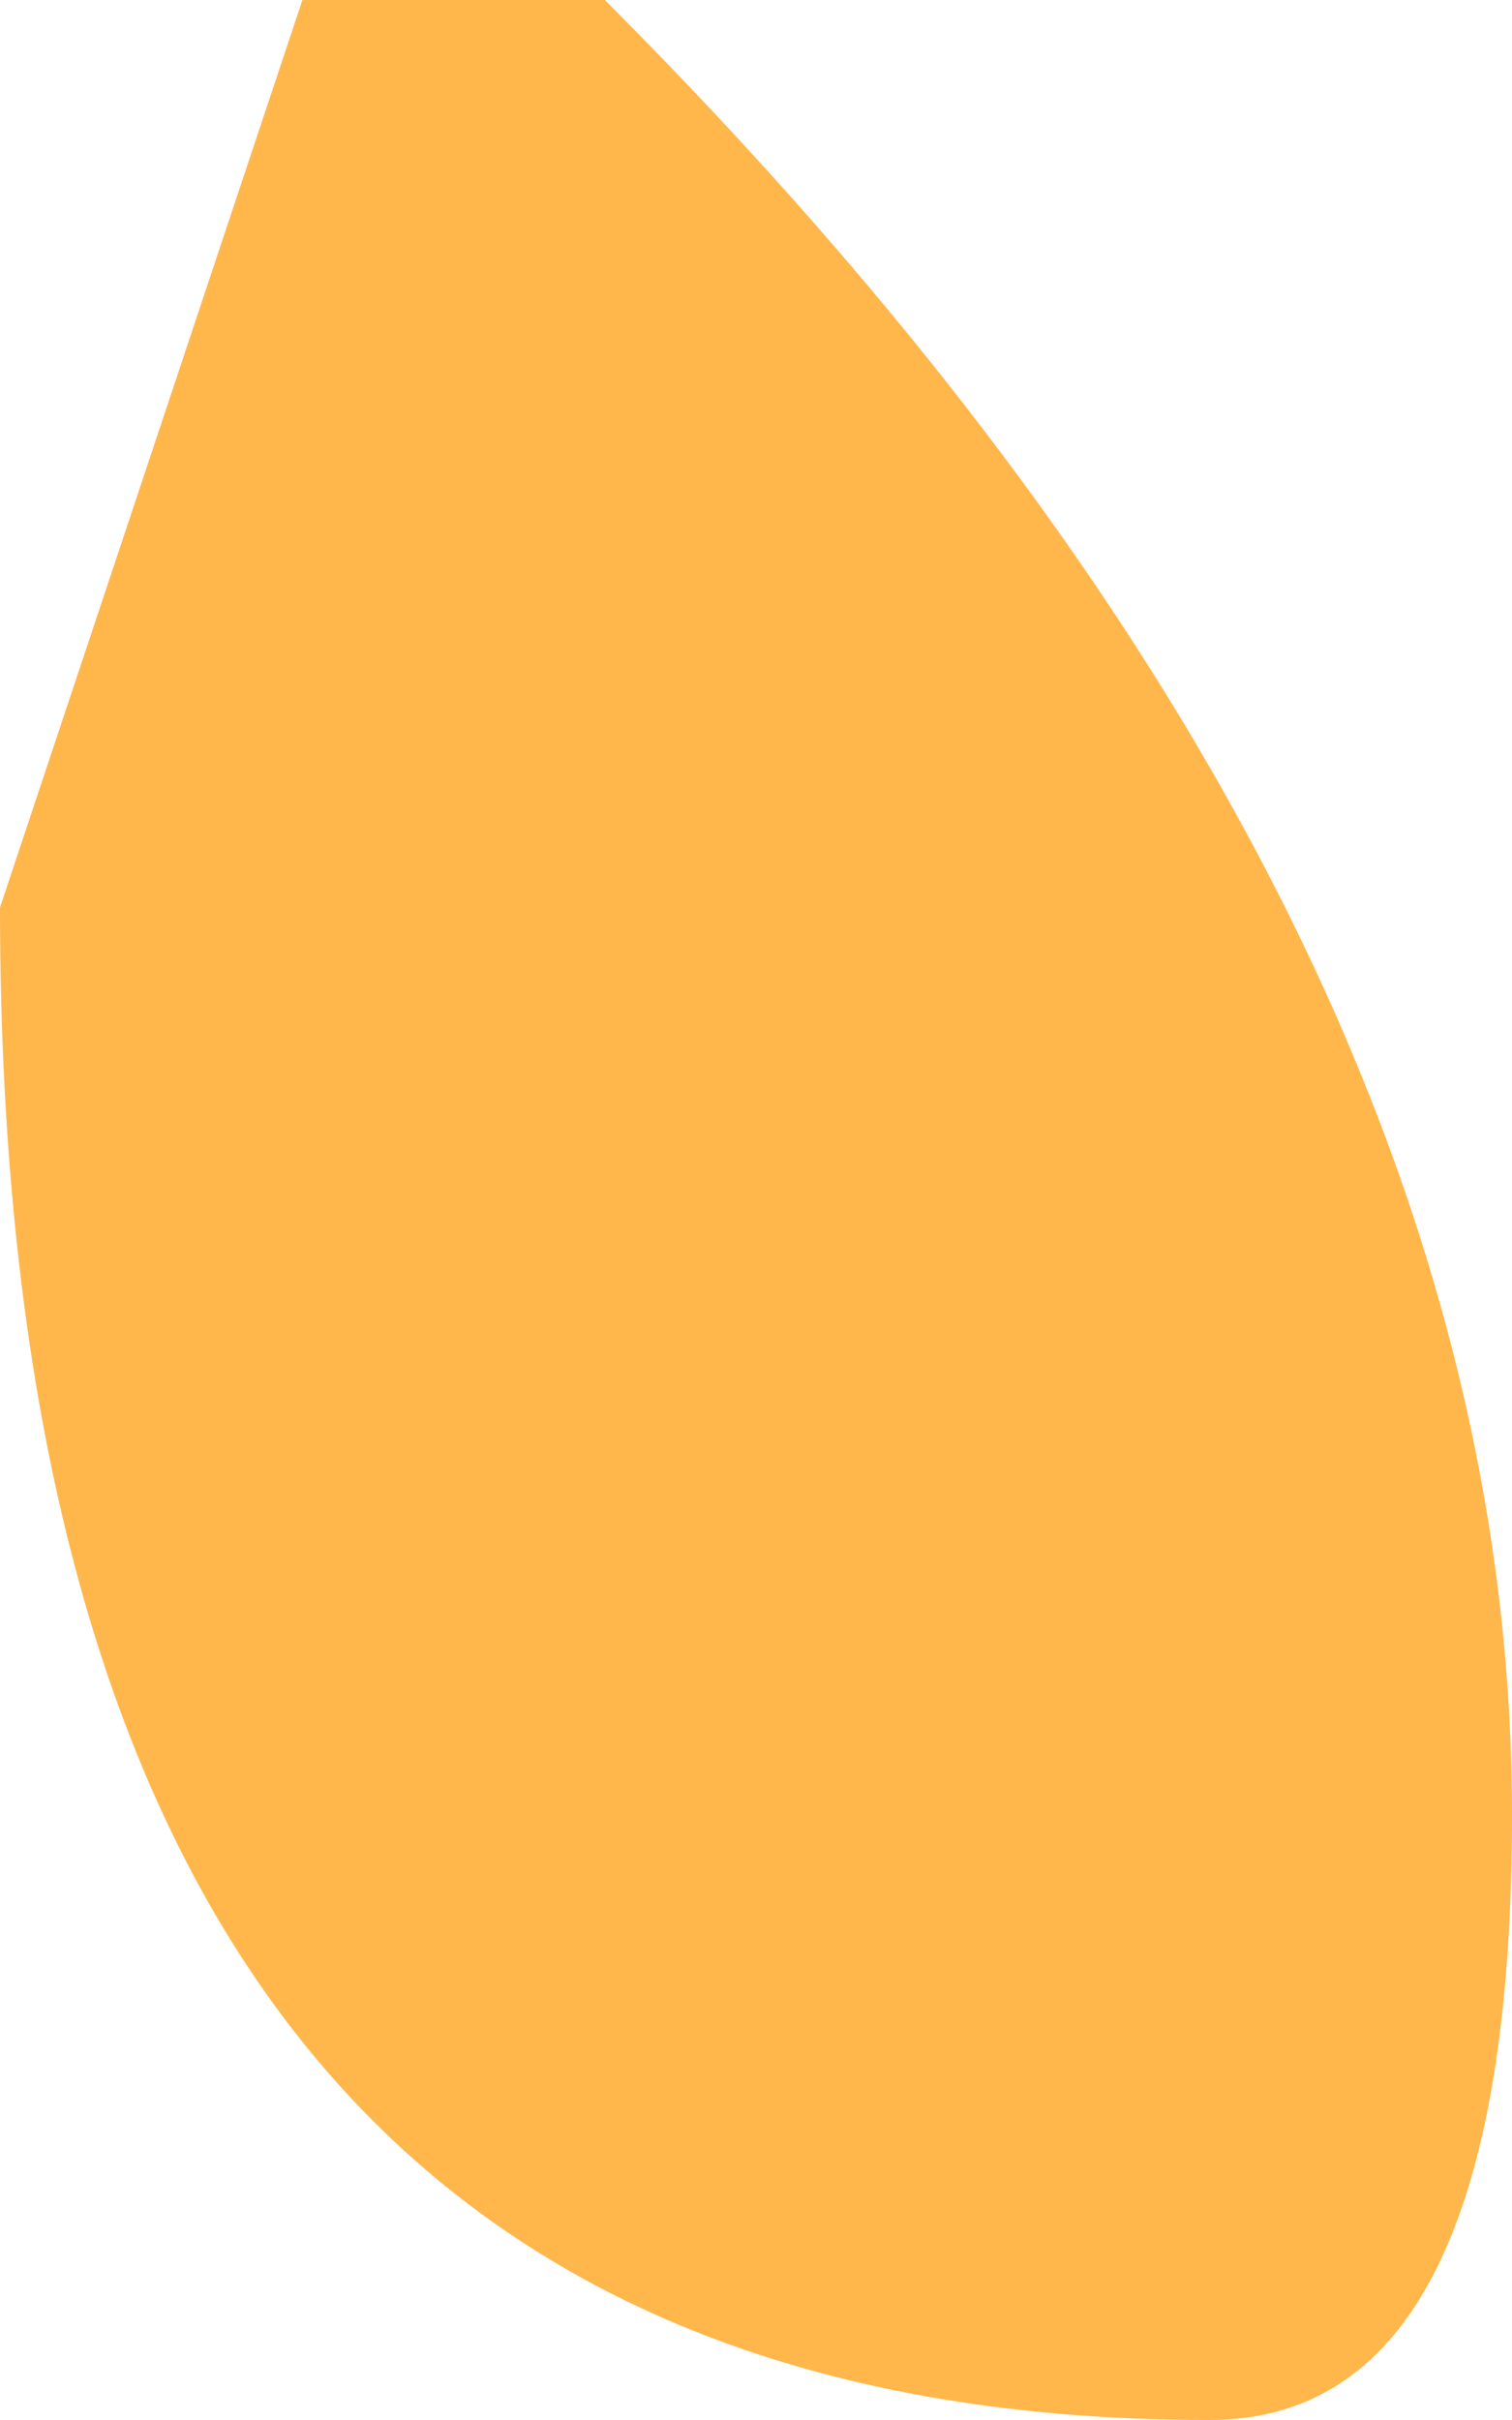 <?xml version="1.0" encoding="UTF-8" standalone="no"?>
<svg xmlns:ffdec="https://www.free-decompiler.com/flash" xmlns:xlink="http://www.w3.org/1999/xlink" ffdec:objectType="shape" height="0.4px" width="0.25px" xmlns="http://www.w3.org/2000/svg">
  <g transform="matrix(1.0, 0.0, 0.0, 1.0, 0.4, 0.2)">
    <path d="M-0.3 -0.2 Q-0.15 -0.05 -0.15 0.1 -0.15 0.2 -0.2 0.2 -0.4 0.2 -0.4 -0.05 L-0.35 -0.2 -0.3 -0.2" fill="#ffb74c" fill-rule="evenodd" stroke="none"/>
  </g>
</svg>
